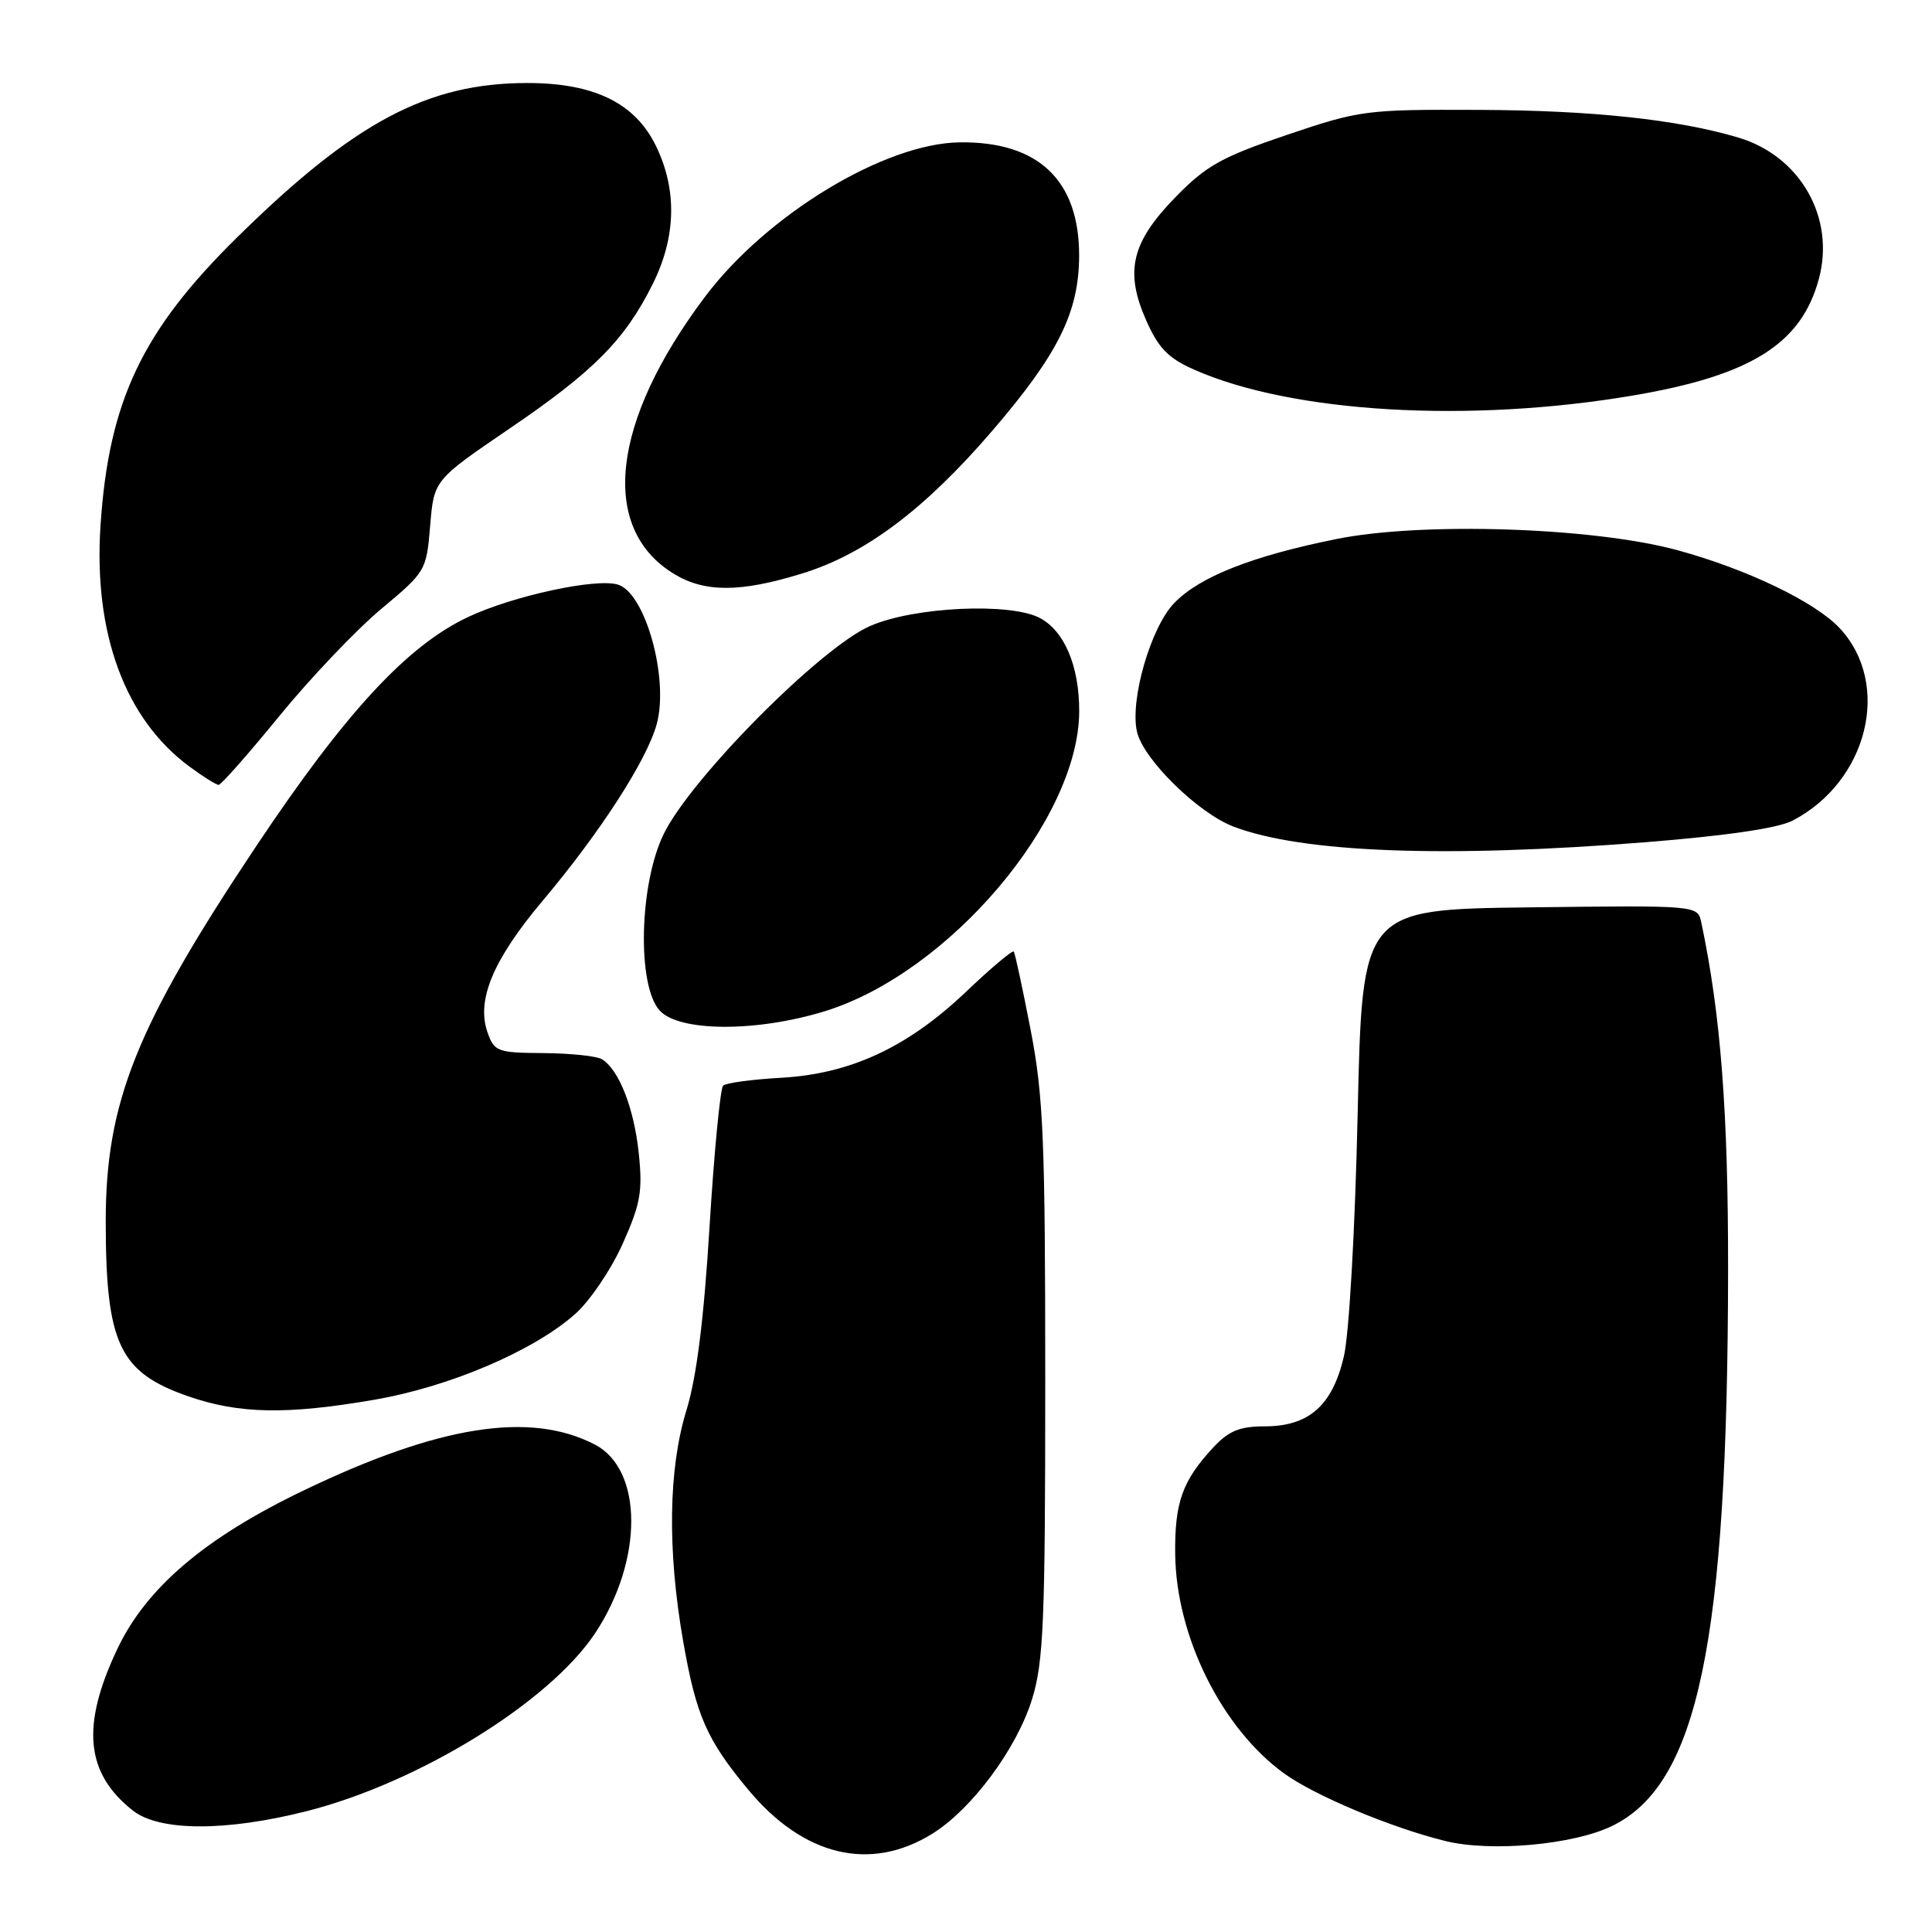 <?xml version="1.0" encoding="UTF-8" standalone="no"?>
<!DOCTYPE svg PUBLIC "-//W3C//DTD SVG 1.1//EN" "http://www.w3.org/Graphics/SVG/1.1/DTD/svg11.dtd" >
<svg xmlns="http://www.w3.org/2000/svg" xmlns:xlink="http://www.w3.org/1999/xlink" version="1.1" viewBox="0 0 256 256">
 <g >
 <path fill="currentColor"
d=" M 123.50 243.00 C 128.76 239.75 134.71 231.73 136.75 225.16 C 138.28 220.20 138.50 214.96 138.50 183.00 C 138.50 151.06 138.26 145.25 136.57 136.50 C 135.51 131.00 134.50 126.32 134.33 126.09 C 134.16 125.87 131.33 128.25 128.04 131.38 C 120.30 138.76 112.70 142.30 103.50 142.81 C 99.65 143.03 96.19 143.49 95.82 143.85 C 95.44 144.21 94.63 152.60 94.02 162.50 C 93.27 174.84 92.30 182.50 90.96 186.86 C 88.57 194.61 88.41 205.38 90.52 217.46 C 92.24 227.34 93.65 230.54 99.15 237.15 C 106.47 245.95 115.30 248.07 123.50 243.00 Z  M 213.59 241.96 C 225.00 236.43 228.93 217.60 228.98 168.29 C 229.00 147.32 228.00 134.37 225.43 122.23 C 224.95 119.96 224.95 119.96 202.73 120.23 C 180.50 120.50 180.50 120.50 179.90 147.50 C 179.55 163.06 178.77 176.72 178.07 179.74 C 176.54 186.27 173.43 189.00 167.55 189.00 C 164.28 189.00 162.82 189.60 160.81 191.75 C 156.66 196.19 155.63 199.10 155.72 206.00 C 155.87 216.90 161.91 229.02 170.15 234.99 C 174.21 237.93 184.32 242.17 191.50 243.94 C 197.53 245.43 208.45 244.45 213.59 241.96 Z  M 40.59 240.00 C 55.46 236.24 72.80 225.55 78.87 216.39 C 85.26 206.73 85.23 194.72 78.80 191.40 C 70.23 186.97 58.18 188.87 40.26 197.48 C 27.16 203.76 19.38 210.39 15.54 218.51 C 10.72 228.69 11.33 234.97 17.61 239.91 C 21.12 242.67 29.91 242.70 40.59 240.00 Z  M 49.62 185.47 C 59.53 183.76 70.60 179.05 76.15 174.17 C 78.11 172.46 80.95 168.27 82.48 164.87 C 84.87 159.54 85.17 157.87 84.64 152.82 C 84.02 146.85 82.02 141.75 79.77 140.36 C 79.08 139.93 75.61 139.57 72.04 139.54 C 65.92 139.50 65.50 139.35 64.60 136.80 C 63.09 132.52 65.34 127.16 71.91 119.35 C 79.57 110.25 85.74 100.68 87.03 95.91 C 88.65 89.87 85.52 78.62 81.90 77.47 C 79.03 76.56 68.00 78.94 62.00 81.77 C 53.97 85.55 45.78 94.40 34.03 112.00 C 18.02 135.99 13.99 146.05 14.01 161.96 C 14.03 178.11 15.83 181.87 25.01 185.04 C 31.73 187.36 38.02 187.47 49.62 185.47 Z  M 109.30 133.99 C 125.76 128.91 143.00 108.55 143.00 94.20 C 143.00 88.25 141.05 83.63 137.81 81.90 C 133.91 79.81 121.13 80.40 115.31 82.94 C 108.75 85.79 91.58 103.09 87.95 110.50 C 84.70 117.14 84.39 130.55 87.40 133.89 C 89.98 136.74 100.25 136.78 109.30 133.99 Z  M 218.02 111.60 C 228.70 110.75 235.60 109.74 237.52 108.74 C 247.52 103.54 250.68 90.65 243.77 83.24 C 240.55 79.78 231.56 75.45 222.37 72.93 C 211.22 69.87 188.45 69.12 177.05 71.43 C 165.84 73.70 158.91 76.44 155.57 79.93 C 152.46 83.17 149.69 92.80 150.66 96.98 C 151.51 100.63 158.75 107.74 163.45 109.53 C 172.54 112.99 191.41 113.71 218.02 111.60 Z  M 37.03 94.86 C 41.14 89.83 47.20 83.46 50.50 80.70 C 56.42 75.76 56.51 75.61 57.00 69.65 C 57.50 63.61 57.50 63.61 67.50 56.80 C 78.69 49.19 82.80 45.04 86.48 37.65 C 89.59 31.43 89.74 25.17 86.94 19.38 C 84.17 13.66 78.75 11.00 69.87 11.00 C 56.64 11.00 46.95 16.16 31.38 31.49 C 18.82 43.86 14.41 53.16 13.32 69.61 C 12.37 83.91 16.56 95.28 25.11 101.58 C 26.91 102.91 28.65 104.00 28.97 104.00 C 29.30 104.00 32.92 99.89 37.03 94.86 Z  M 106.32 75.98 C 114.66 73.41 122.54 67.49 131.50 57.06 C 140.22 46.91 142.97 41.36 142.99 33.90 C 143.01 23.89 137.60 18.74 127.19 18.86 C 117.22 18.98 101.59 28.45 93.42 39.32 C 80.97 55.88 79.39 70.00 89.30 76.04 C 93.38 78.53 98.12 78.52 106.32 75.98 Z  M 216.48 52.39 C 232.04 49.74 238.70 45.55 241.01 36.95 C 243.20 28.84 238.54 20.67 230.34 18.23 C 222.29 15.83 210.96 14.62 196.00 14.56 C 180.95 14.50 180.21 14.60 170.50 17.88 C 161.91 20.79 159.84 21.94 155.81 26.07 C 149.92 32.09 149.00 35.94 151.87 42.44 C 153.51 46.14 154.79 47.46 158.23 48.98 C 171.21 54.72 194.68 56.10 216.48 52.39 Z "/>
</g>
</svg>